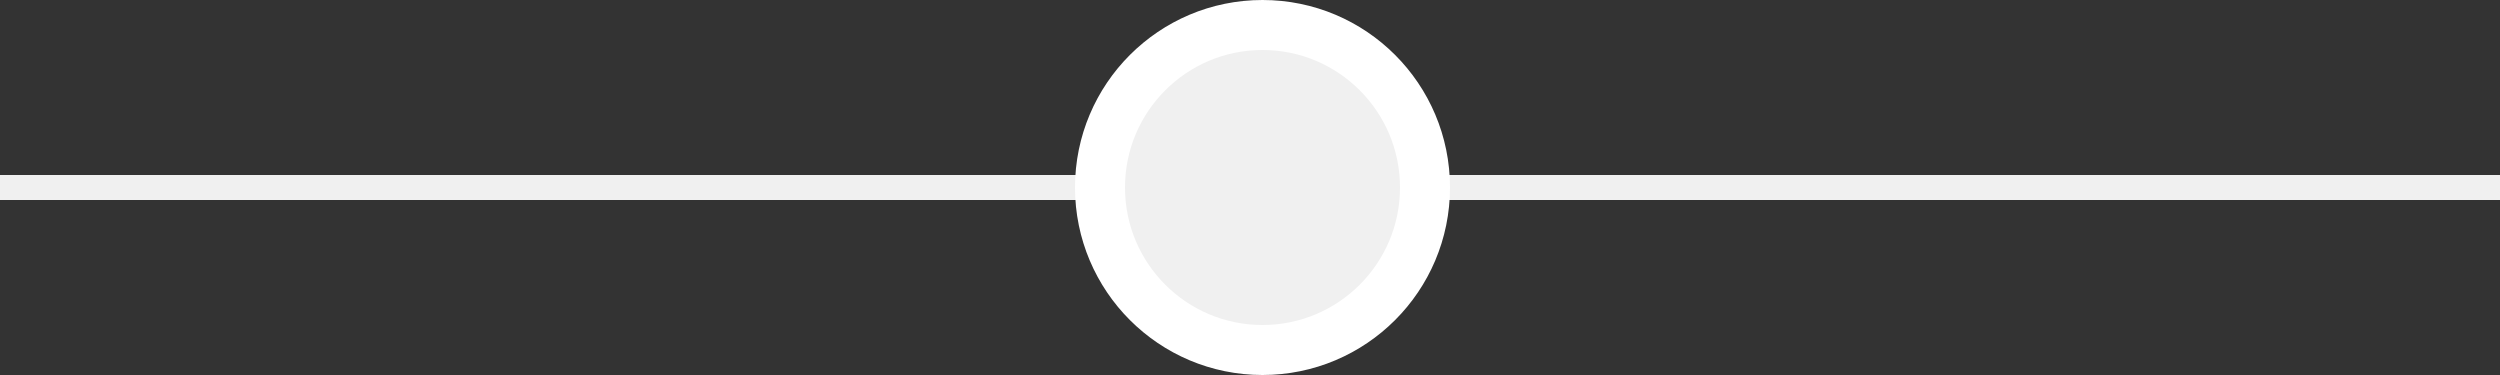 <?xml version="1.0" encoding="UTF-8"?>
<svg width="100px" height="15px" viewBox="0 0 100 15" version="1.1" xmlns="http://www.w3.org/2000/svg" xmlns:xlink="http://www.w3.org/1999/xlink">
    <rect x="0" y="0" width="100" height="15" fill="#333333" stroke="none"/>
    <!-- Generator: Sketch 52.5 (67469) - http://www.bohemiancoding.com/sketch -->
    <title>Group 16</title>
    <desc>Created with Sketch.</desc>
    <g id="website" stroke="none" stroke-width="1" fill="none" fill-rule="evenodd">
        <g id="m_home" transform="translate(-110, -1910)" fill="#F0F0F0">
            <g id="Group-16" transform="translate(110, 1912)">
                <rect id="Rectangle" x="0" y="5" width="100" height="1"></rect>
                <circle id="Oval" stroke="#FFFFFF" stroke-width="2" cx="50.5" cy="5.5" r="6.5"></circle>
            </g>
        </g>
    </g>
</svg>